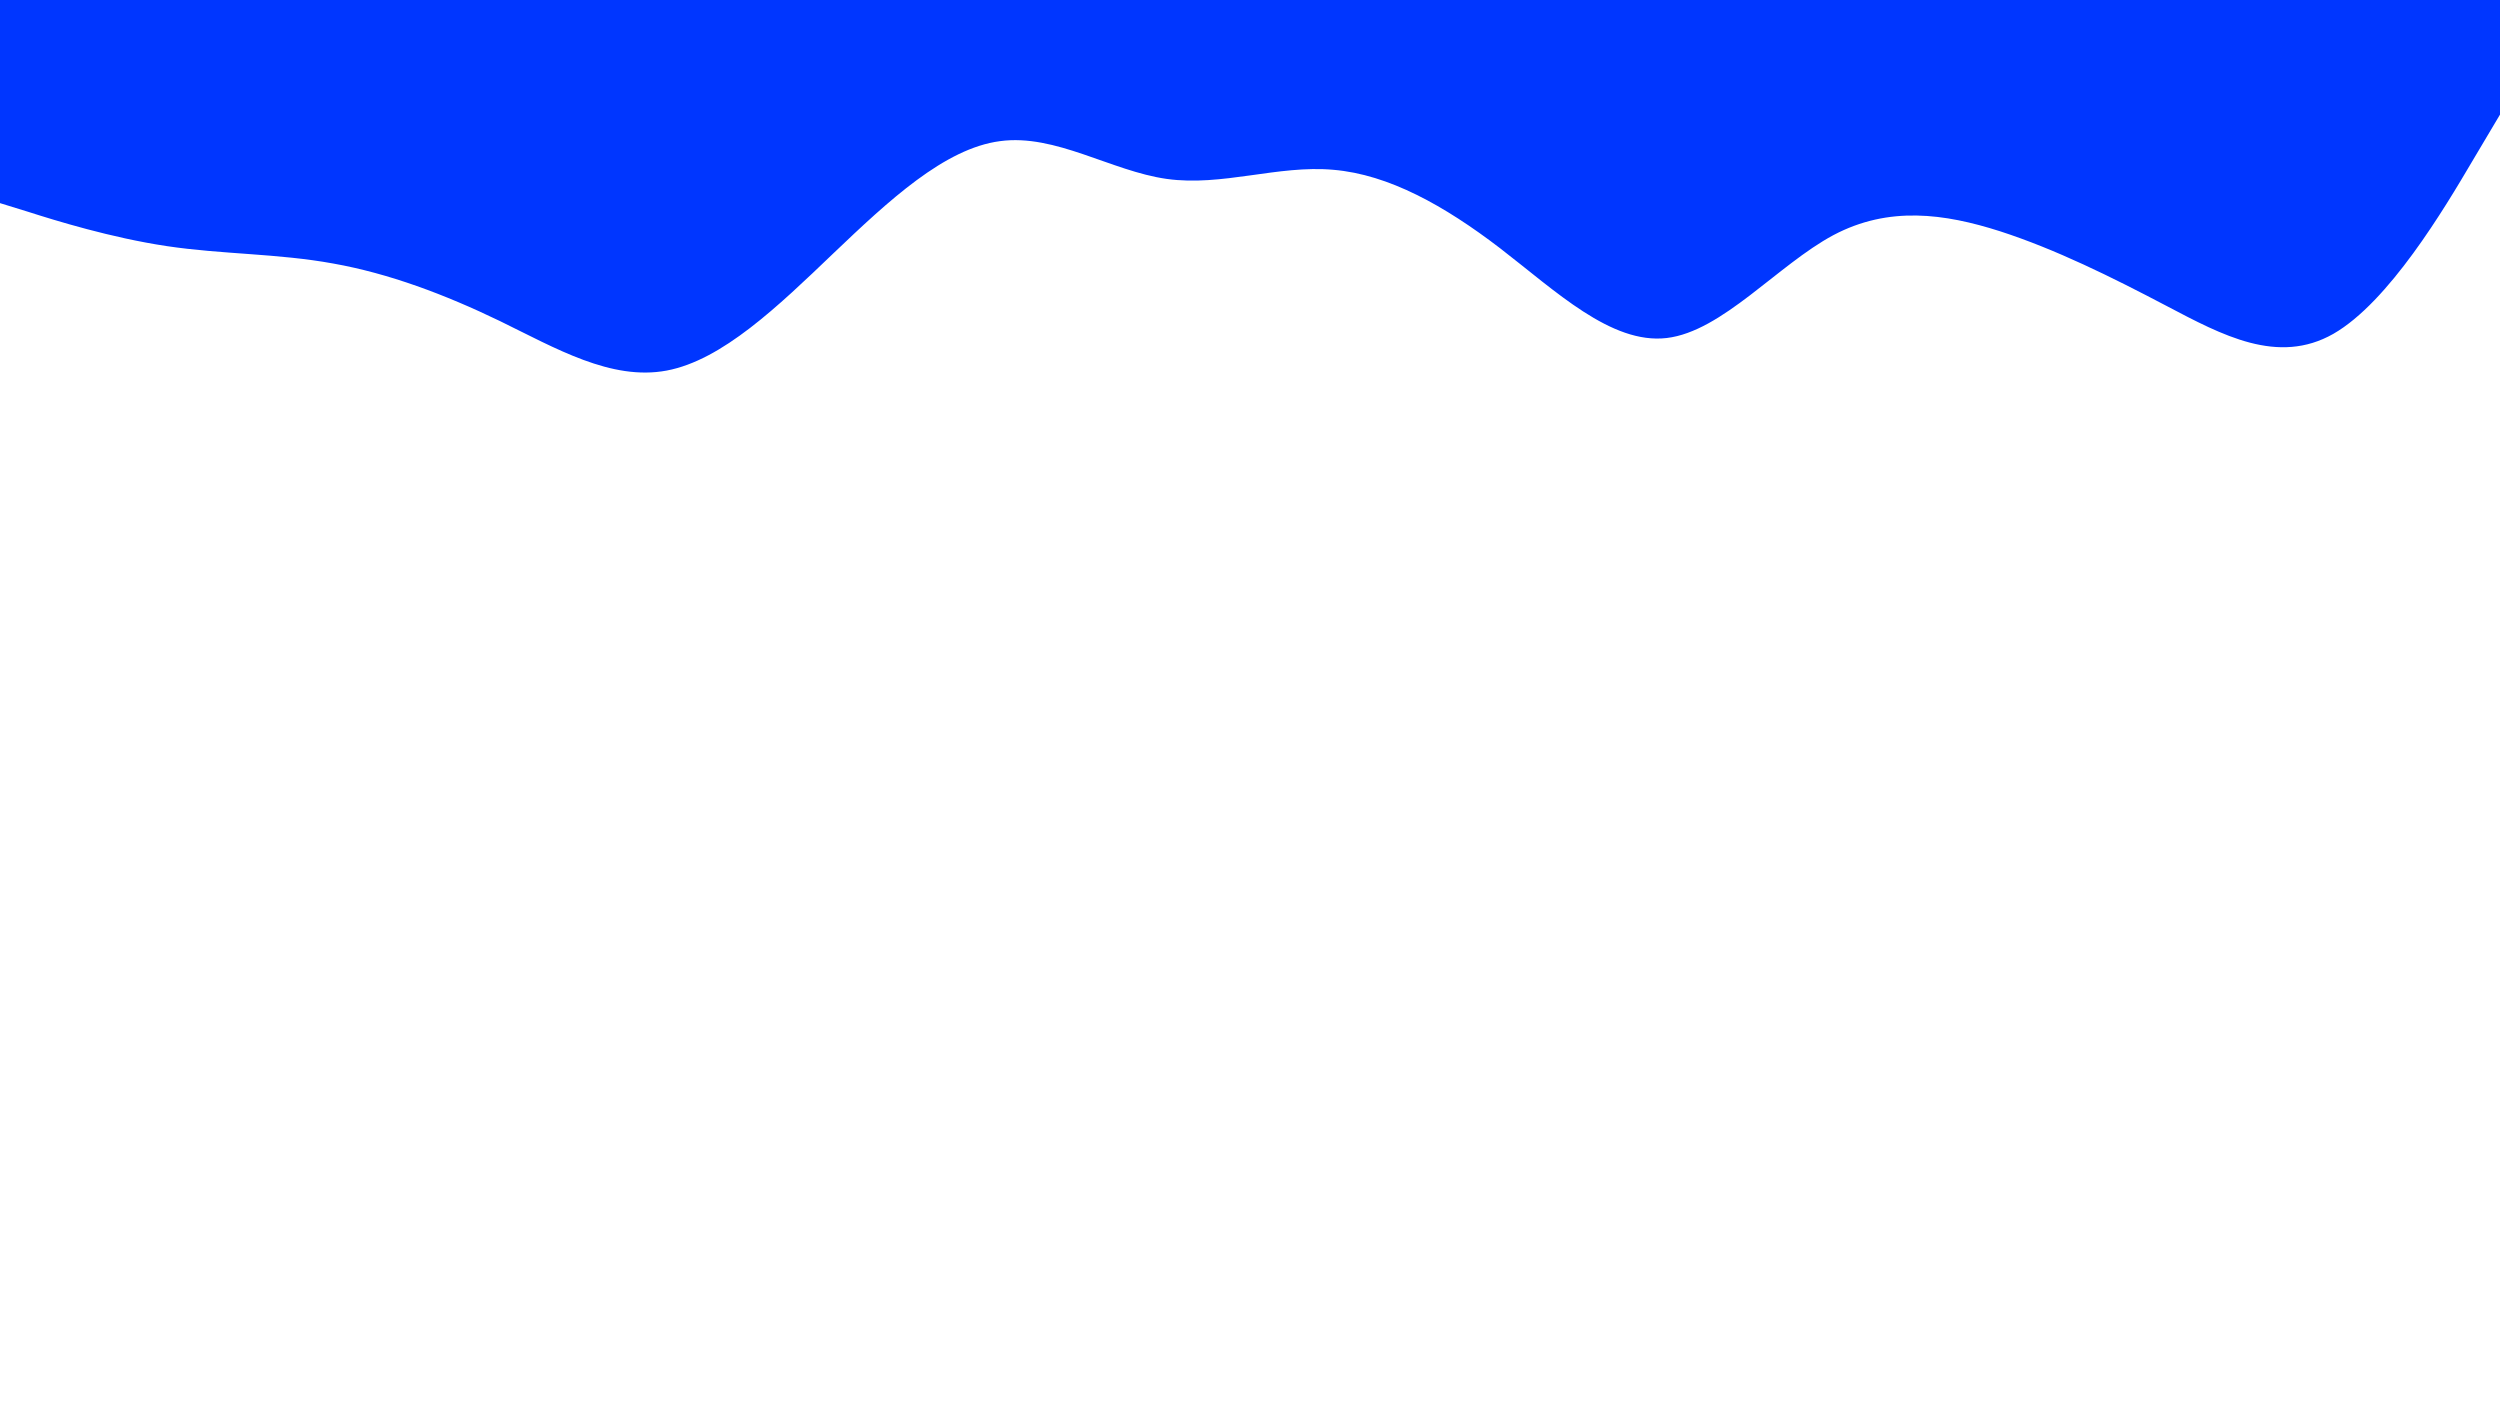 <svg id="visual" width="960" height="540" xmlns="http://www.w3.org/2000/svg" version="1.1"><path d="m0 78 10.7 3.3c10.6 3.4 32 10 53.3 13.2 21.3 3.2 42.7 2.8 64 6.7 21.3 3.8 42.7 11.8 64 22.1 21.3 10.4 42.7 23 64 19 21.3-4 42.7-24.6 64-45C341.3 77 362.7 57 384 54.2c21.3-2.9 42.7 11.5 64 14.5 21.3 3 42.7-5.4 64-3.5 21.3 1.8 42.7 13.8 64 30.1 21.3 16.4 42.7 37 64 34.5 21.3-2.5 42.7-28.1 64-39.5 21.3-11.3 42.7-8.3 64-1.5 21.3 6.9 42.7 17.5 64 28.7 21.3 11.2 42.7 22.8 64 10.7C917.3 116 938.7 80 949.3 62L960 44V0H0Z" fill="#0036ff" stroke-linecap="round"/></svg>